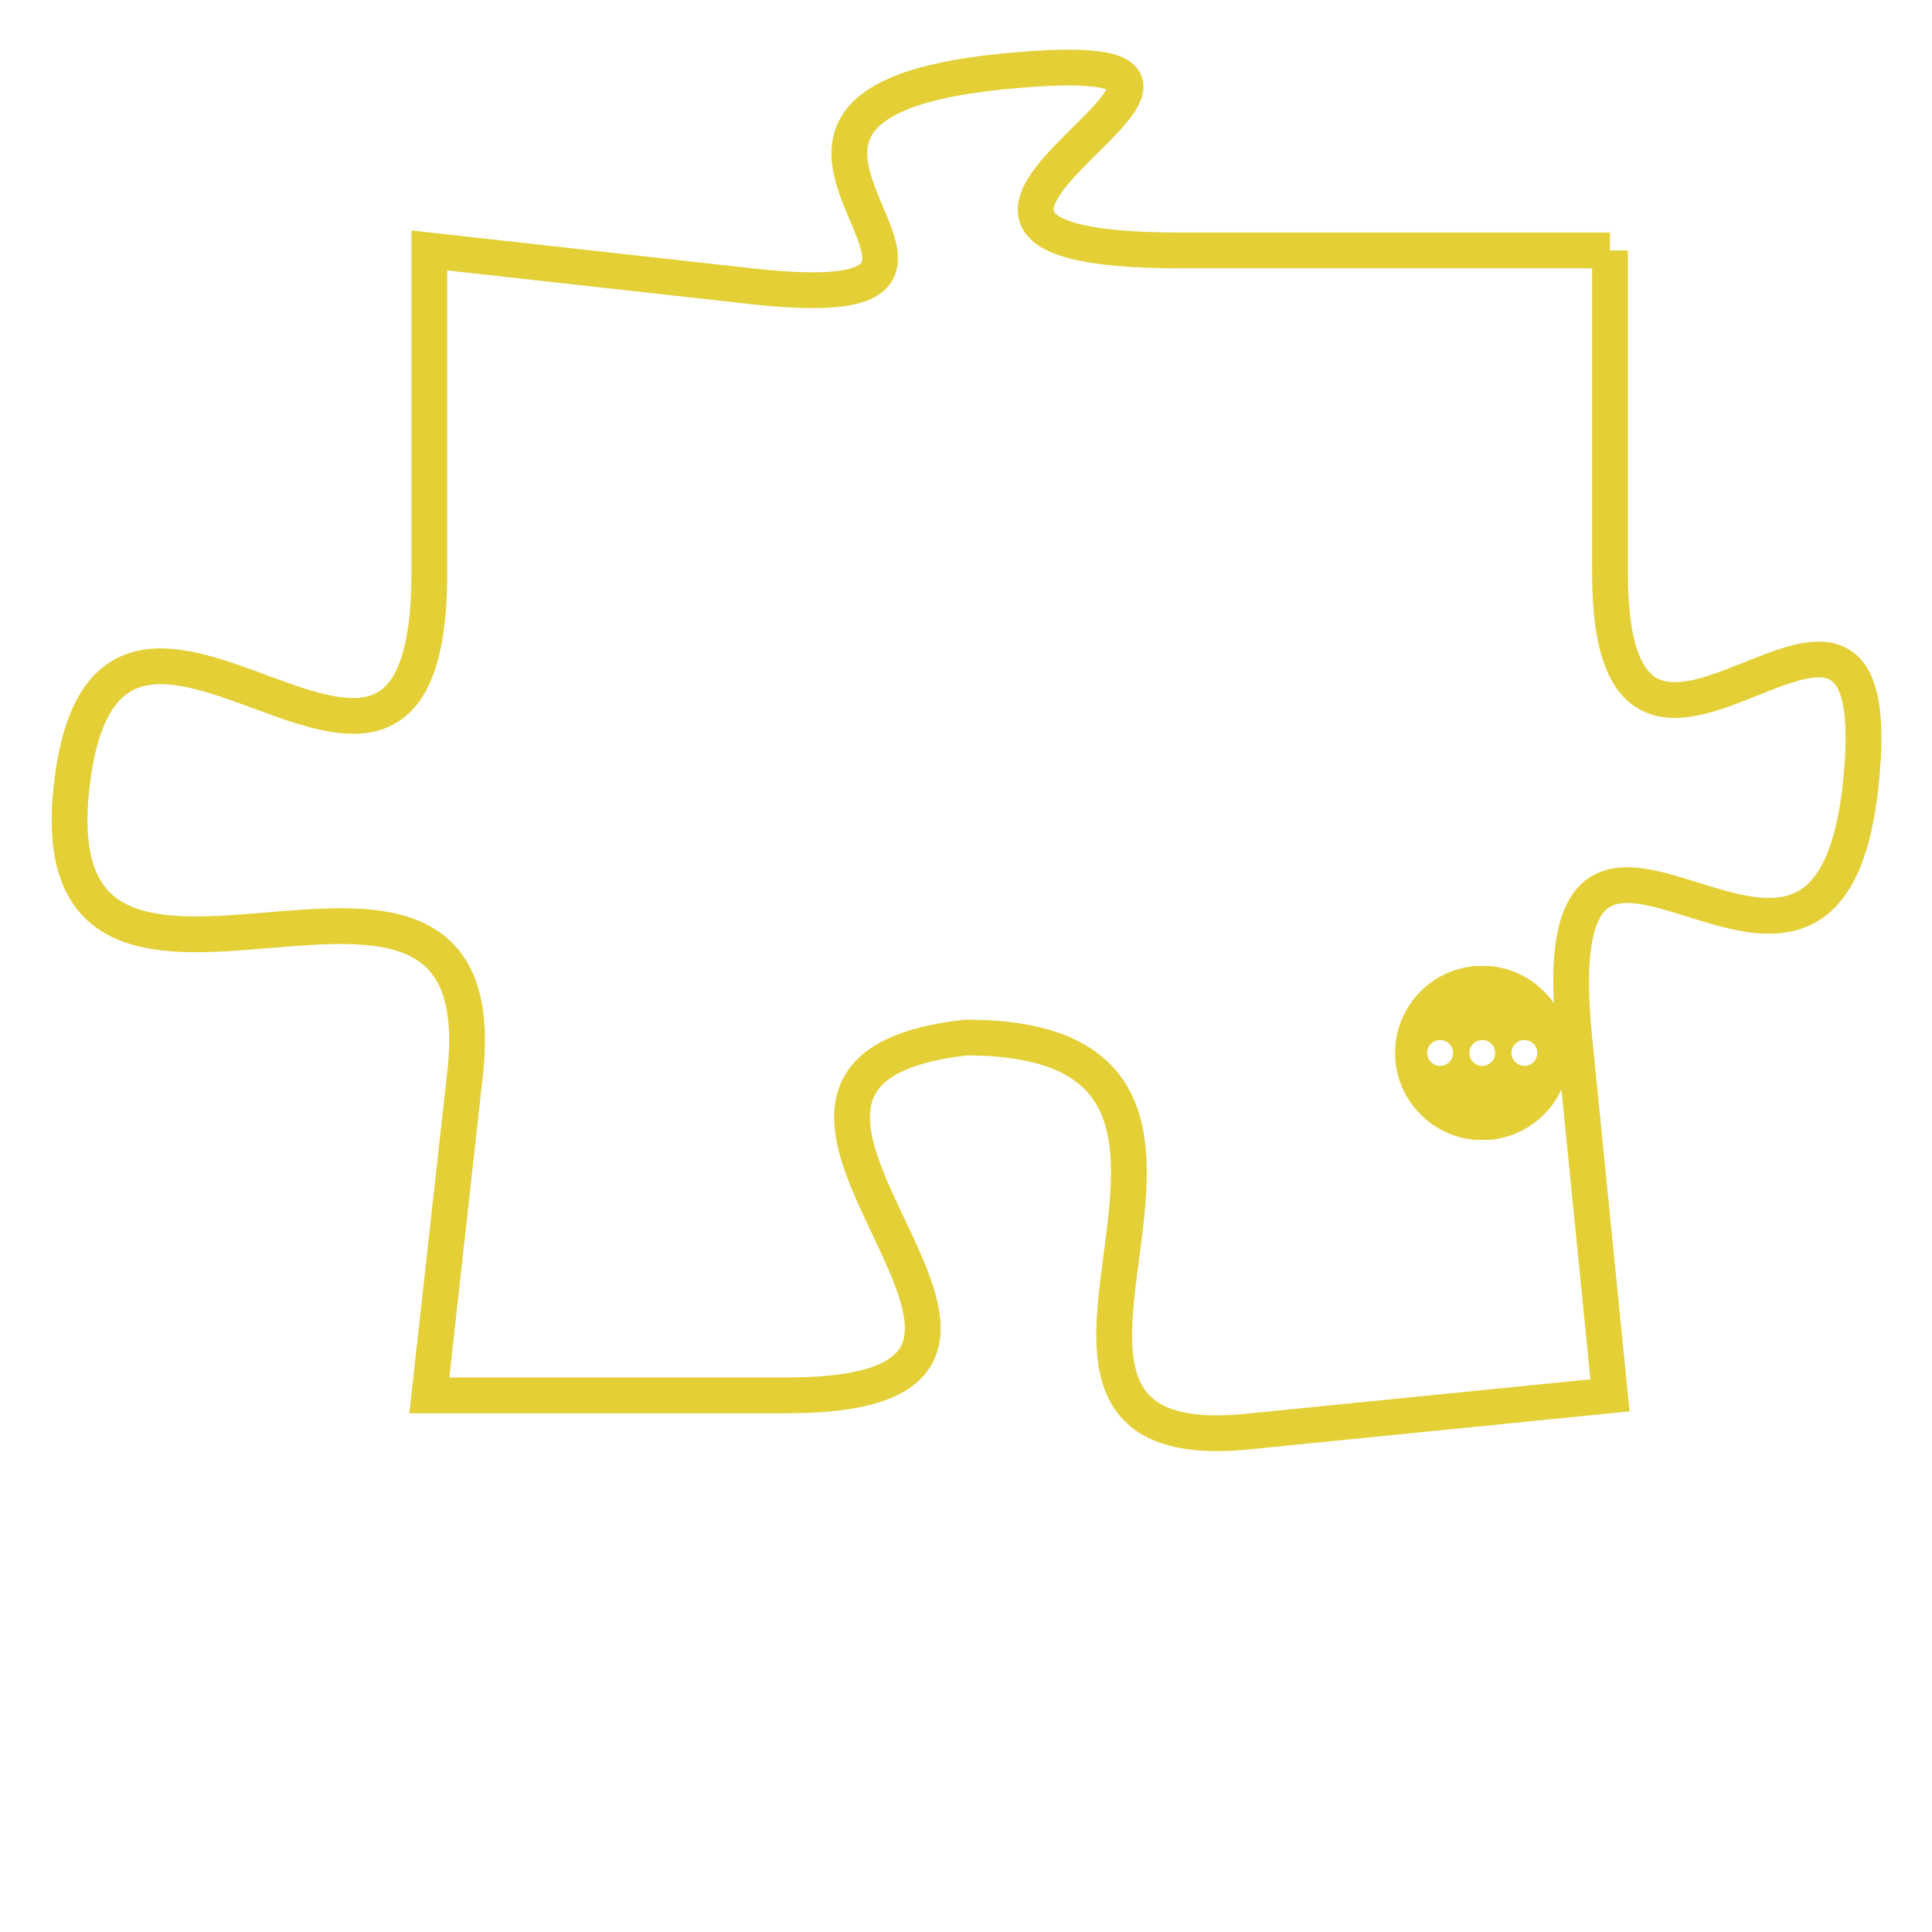 <svg version="1.1" xmlns="http://www.w3.org/2000/svg" xmlns:xlink="http://www.w3.org/1999/xlink" fill="transparent" x="0" y="0" width="350" height="350" preserveAspectRatio="xMinYMin slice"><style type="text/css">.links{fill:transparent;stroke: #E4CF37;}.links:hover{fill:#63D272; opacity:0.4;}</style><defs><g id="allt"><path id="t9033" d="M2112,2208 L2100,2208 C2089,2208 2105,2202 2095,2203 C2085,2204 2097,2210 2088,2209 L2079,2208 2079,2208 L2079,2217 C2079,2227 2070,2214 2069,2223 C2068,2232 2081,2222 2080,2231 L2079,2240 2079,2240 L2089,2240 C2099,2240 2085,2231 2094,2230 C2104,2230 2093,2242 2102,2241 L2112,2240 2112,2240 L2111,2230 C2110,2220 2118,2232 2119,2223 C2120,2214 2112,2226 2112,2217 L2112,2208"/></g><clipPath id="c" clipRule="evenodd" fill="transparent"><use href="#t9033"/></clipPath></defs><svg viewBox="2067 2201 54 42" preserveAspectRatio="xMinYMin meet"><svg width="4380" height="2430"><g><image crossorigin="anonymous" x="0" y="0" href="https://nftpuzzle.license-token.com/assets/completepuzzle.svg" width="100%" height="100%" /><g class="links"><use href="#t9033"/></g></g></svg><svg x="2106" y="2228" height="9%" width="9%" viewBox="0 0 330 330"><g><a xlink:href="https://nftpuzzle.license-token.com/" class="links"><title>See the most innovative NFT based token software licensing project</title><path fill="#E4CF37" id="more" d="M165,0C74.019,0,0,74.019,0,165s74.019,165,165,165s165-74.019,165-165S255.981,0,165,0z M85,190 c-13.785,0-25-11.215-25-25s11.215-25,25-25s25,11.215,25,25S98.785,190,85,190z M165,190c-13.785,0-25-11.215-25-25 s11.215-25,25-25s25,11.215,25,25S178.785,190,165,190z M245,190c-13.785,0-25-11.215-25-25s11.215-25,25-25 c13.785,0,25,11.215,25,25S258.785,190,245,190z"></path></a></g></svg></svg></svg>